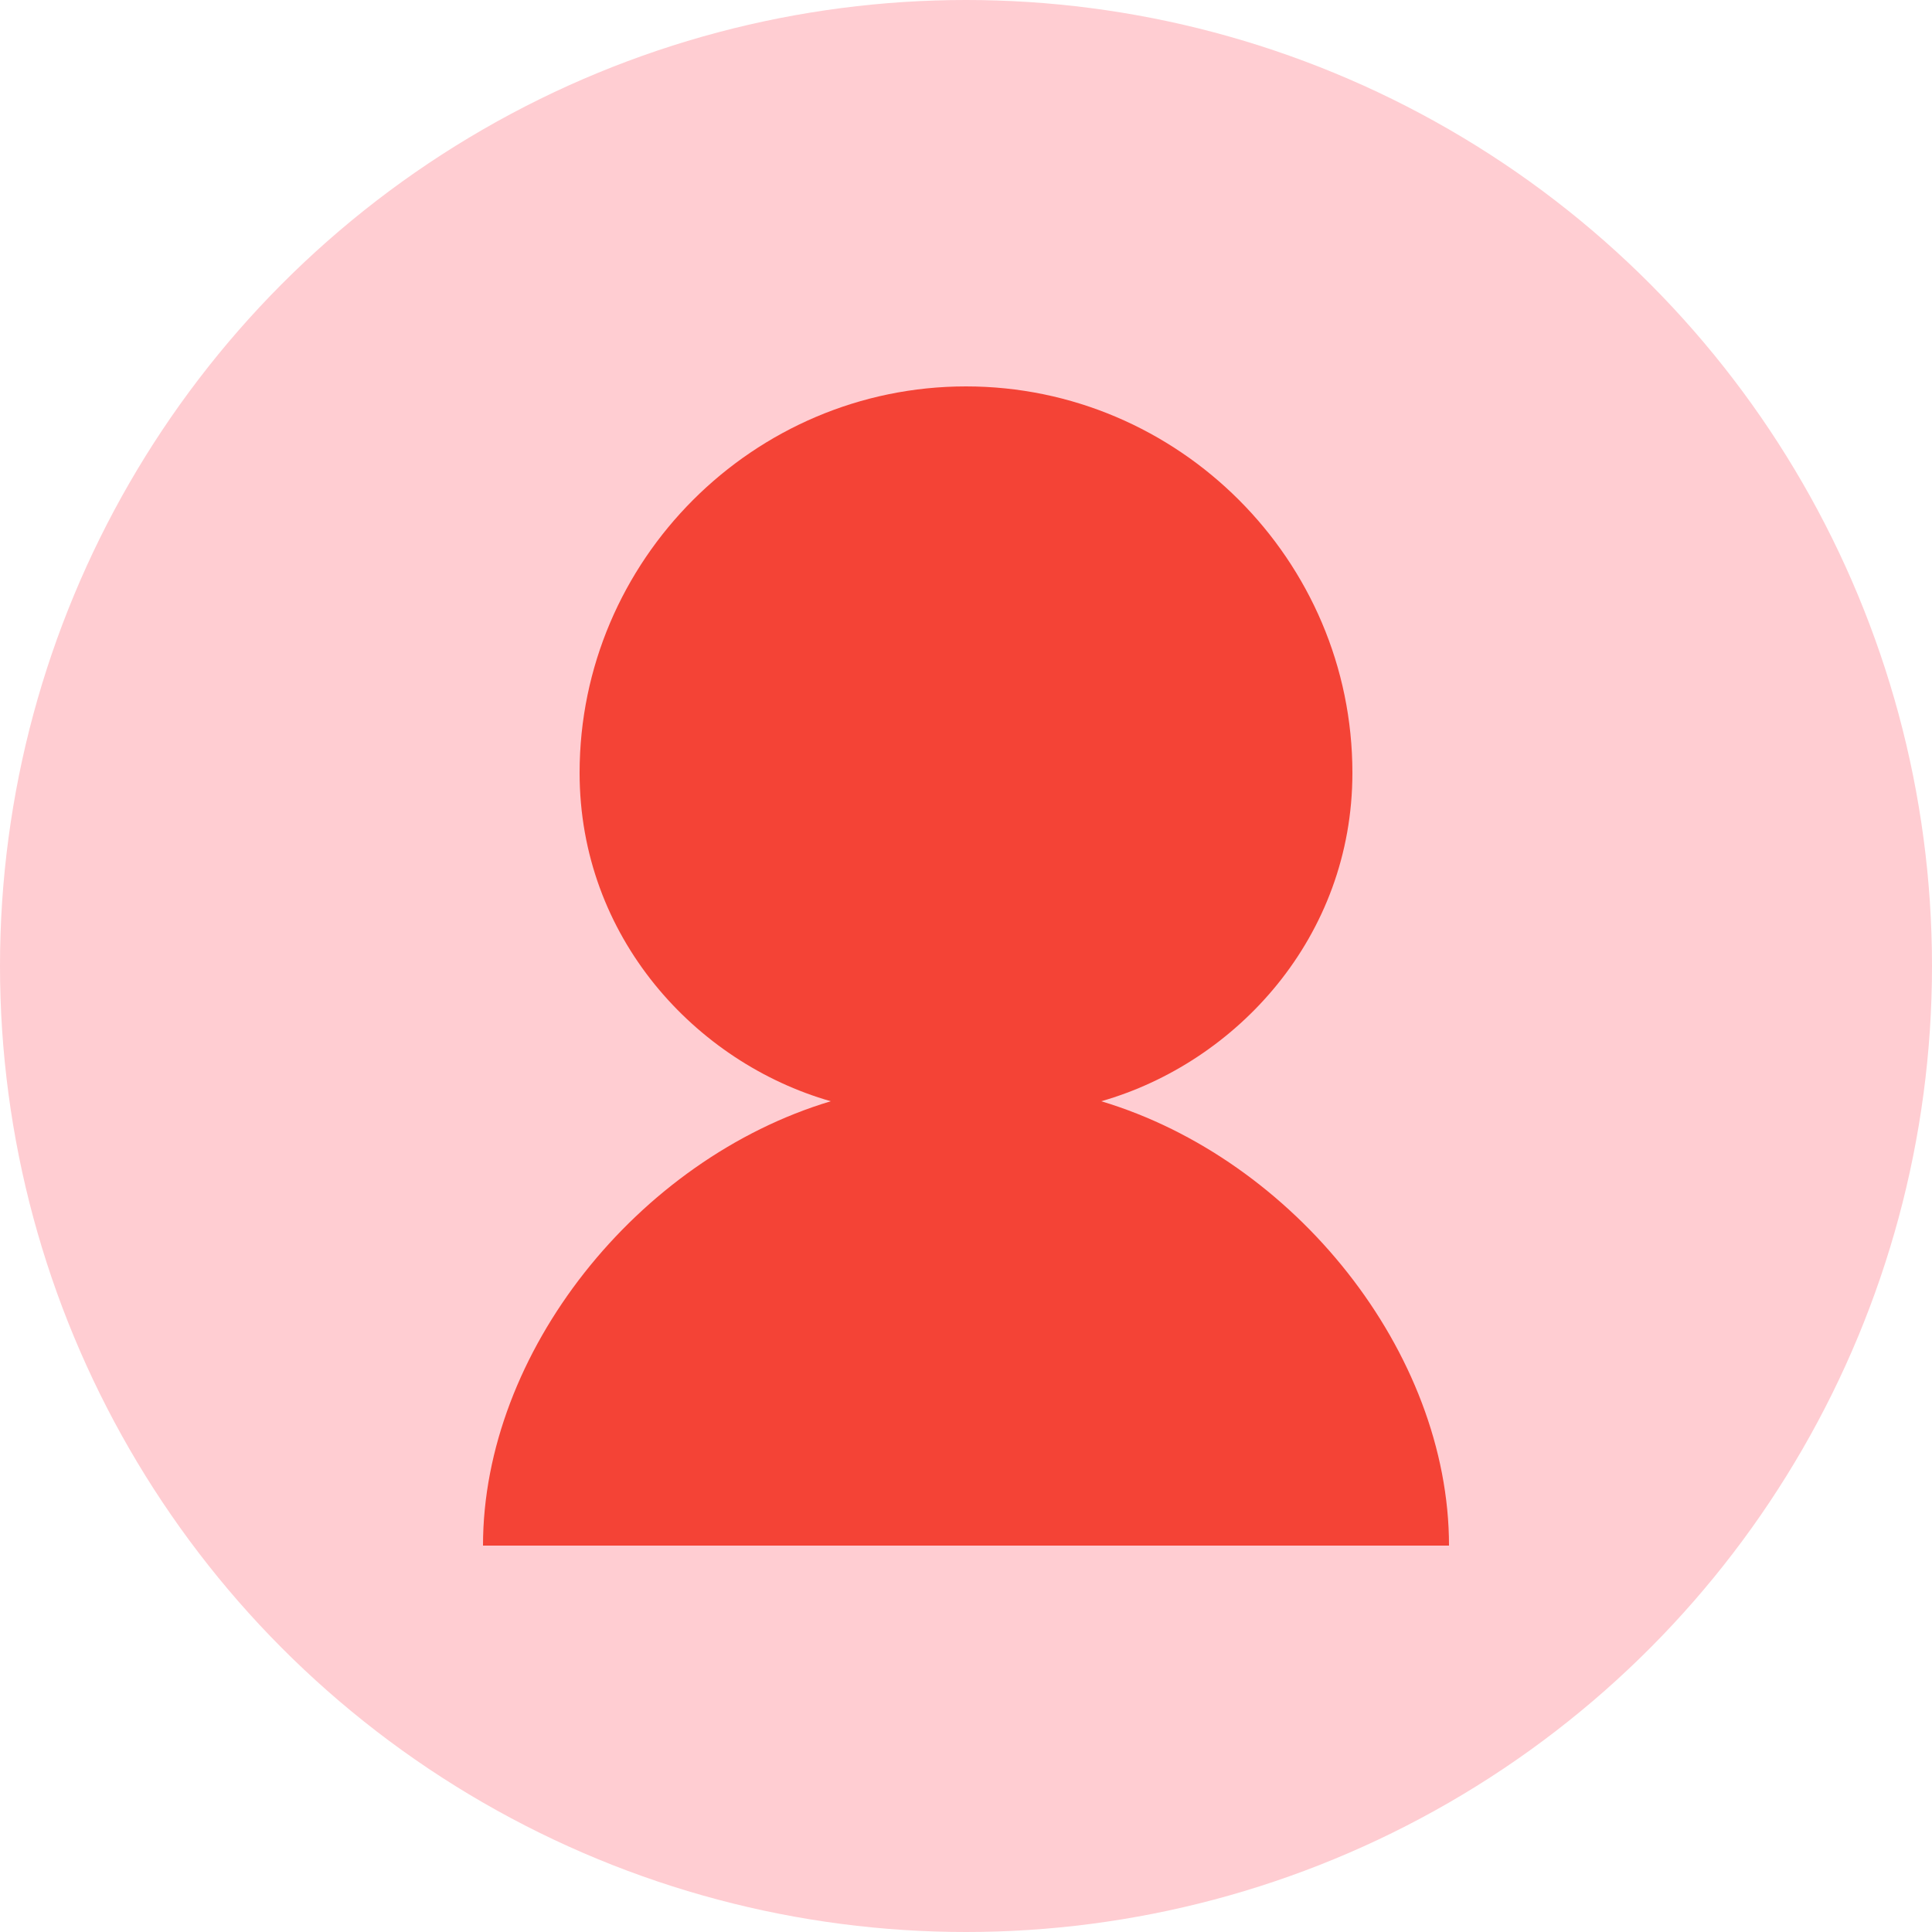 <svg width="200" height="200" viewBox="0 0 200 200" xmlns="http://www.w3.org/2000/svg">
  <!-- Background Circle -->
  <circle cx="100" cy="100" r="100" fill="#FFCDD2" />
  
  <!-- User Silhouette -->
  <path d="M100,40 C78,40 60,58 60,80 C60,97 72,110 86,114 C66,120 50,140 50,160 L150,160 C150,140 134,120 114,114 C128,110 140,97 140,80 C140,58 122,40 100,40 Z" fill="#F44336"/>
</svg> 